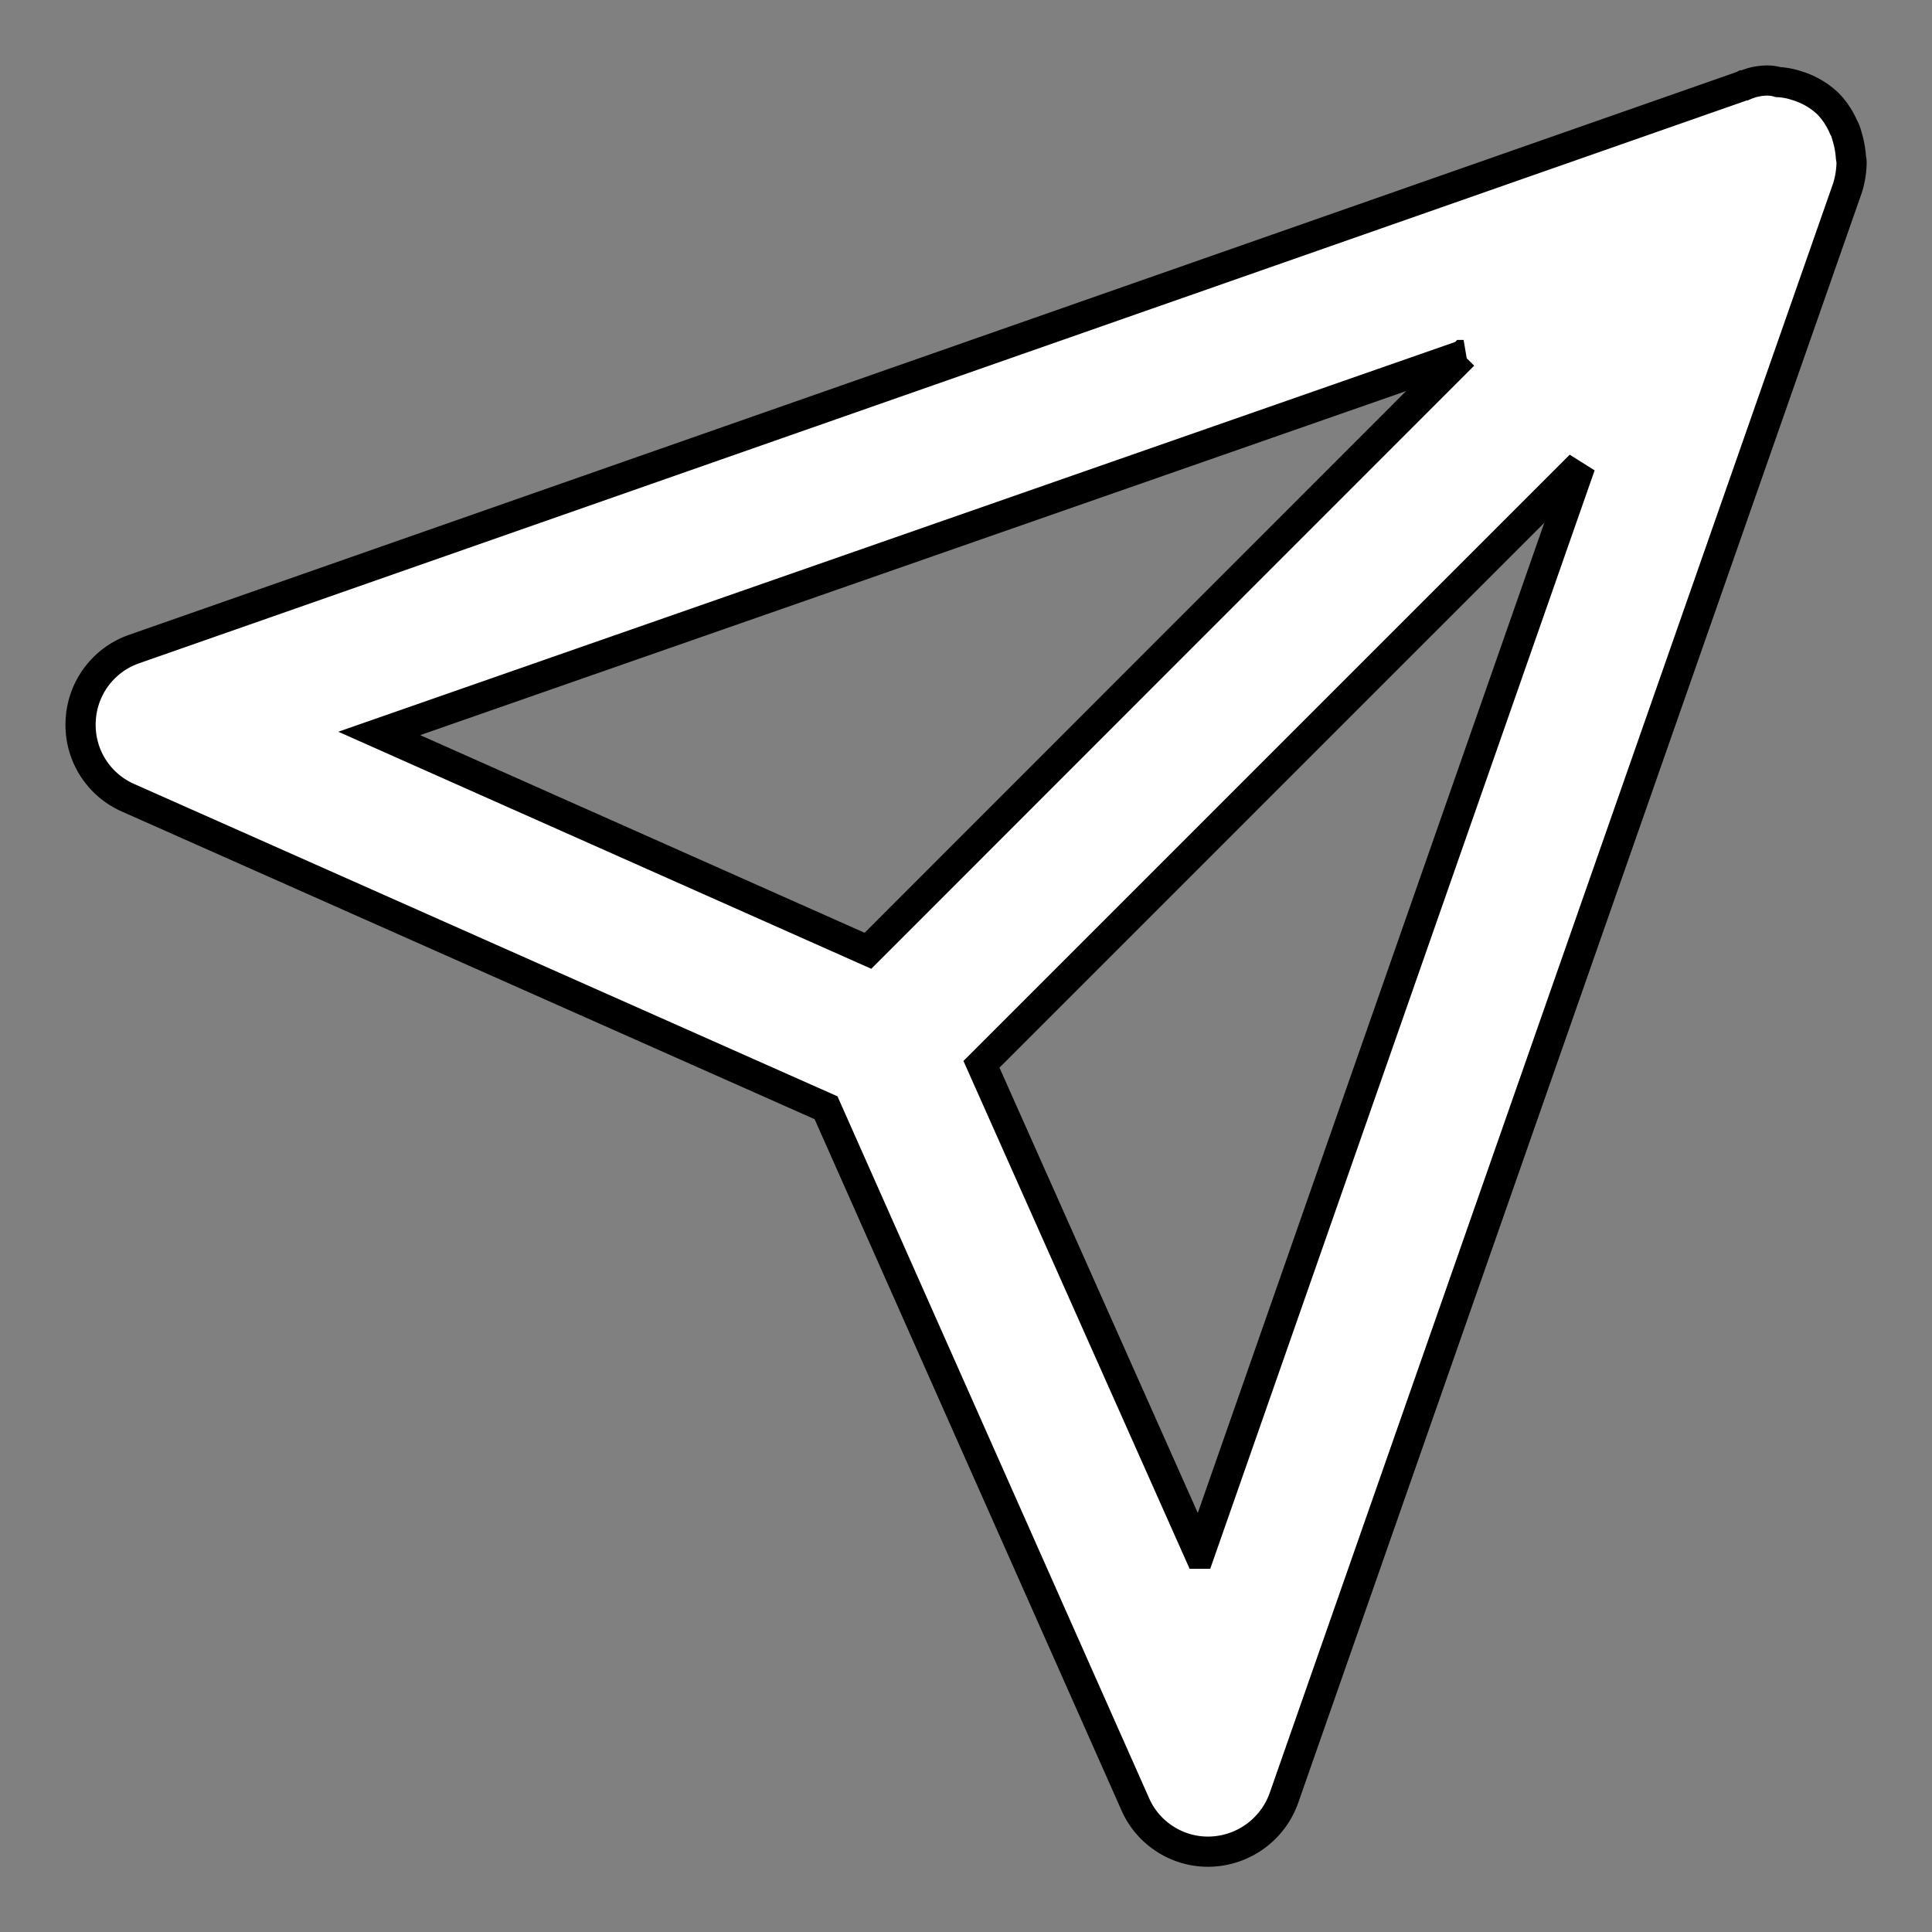 <svg xmlns="http://www.w3.org/2000/svg" width="100%" height="100%" fill="white" stroke="black" stroke-width=".25" class="s-icon s-icon-icon-send" viewBox="0 0 16 16">
  <rect x="0" y="0" width="16" height="16" fill="#808080" stroke="none"/>
  <path fill-rule="evenodd" d="M15.328 1.294a.798.798 0 0 0-.034-.174c-.006-.02-.013-.046-.026-.066A.65.65 0 0 0 15.14.86a.648.648 0 0 0-.267-.153.567.567 0 0 0-.146-.027.338.338 0 0 0-.087-.013.478.478 0 0 0-.193.04h-.007c-.013.007-.02.007-.033.013L1.114 5.374a.66.66 0 0 0-.446.6.658.658 0 0 0 .393.633l5.78 2.567 2.56 5.766c.107.247.36.407.633.394a.668.668 0 0 0 .6-.447l4.667-13.333a.743.743 0 0 0 .033-.207c0-.02-.006-.04-.006-.053ZM12.12 2.94 7.188 7.874l-4.047-1.8 8.98-3.134Zm-2.187 9.927L8.128 8.814l4.96-4.96-3.154 9.013Z"/>
</svg>